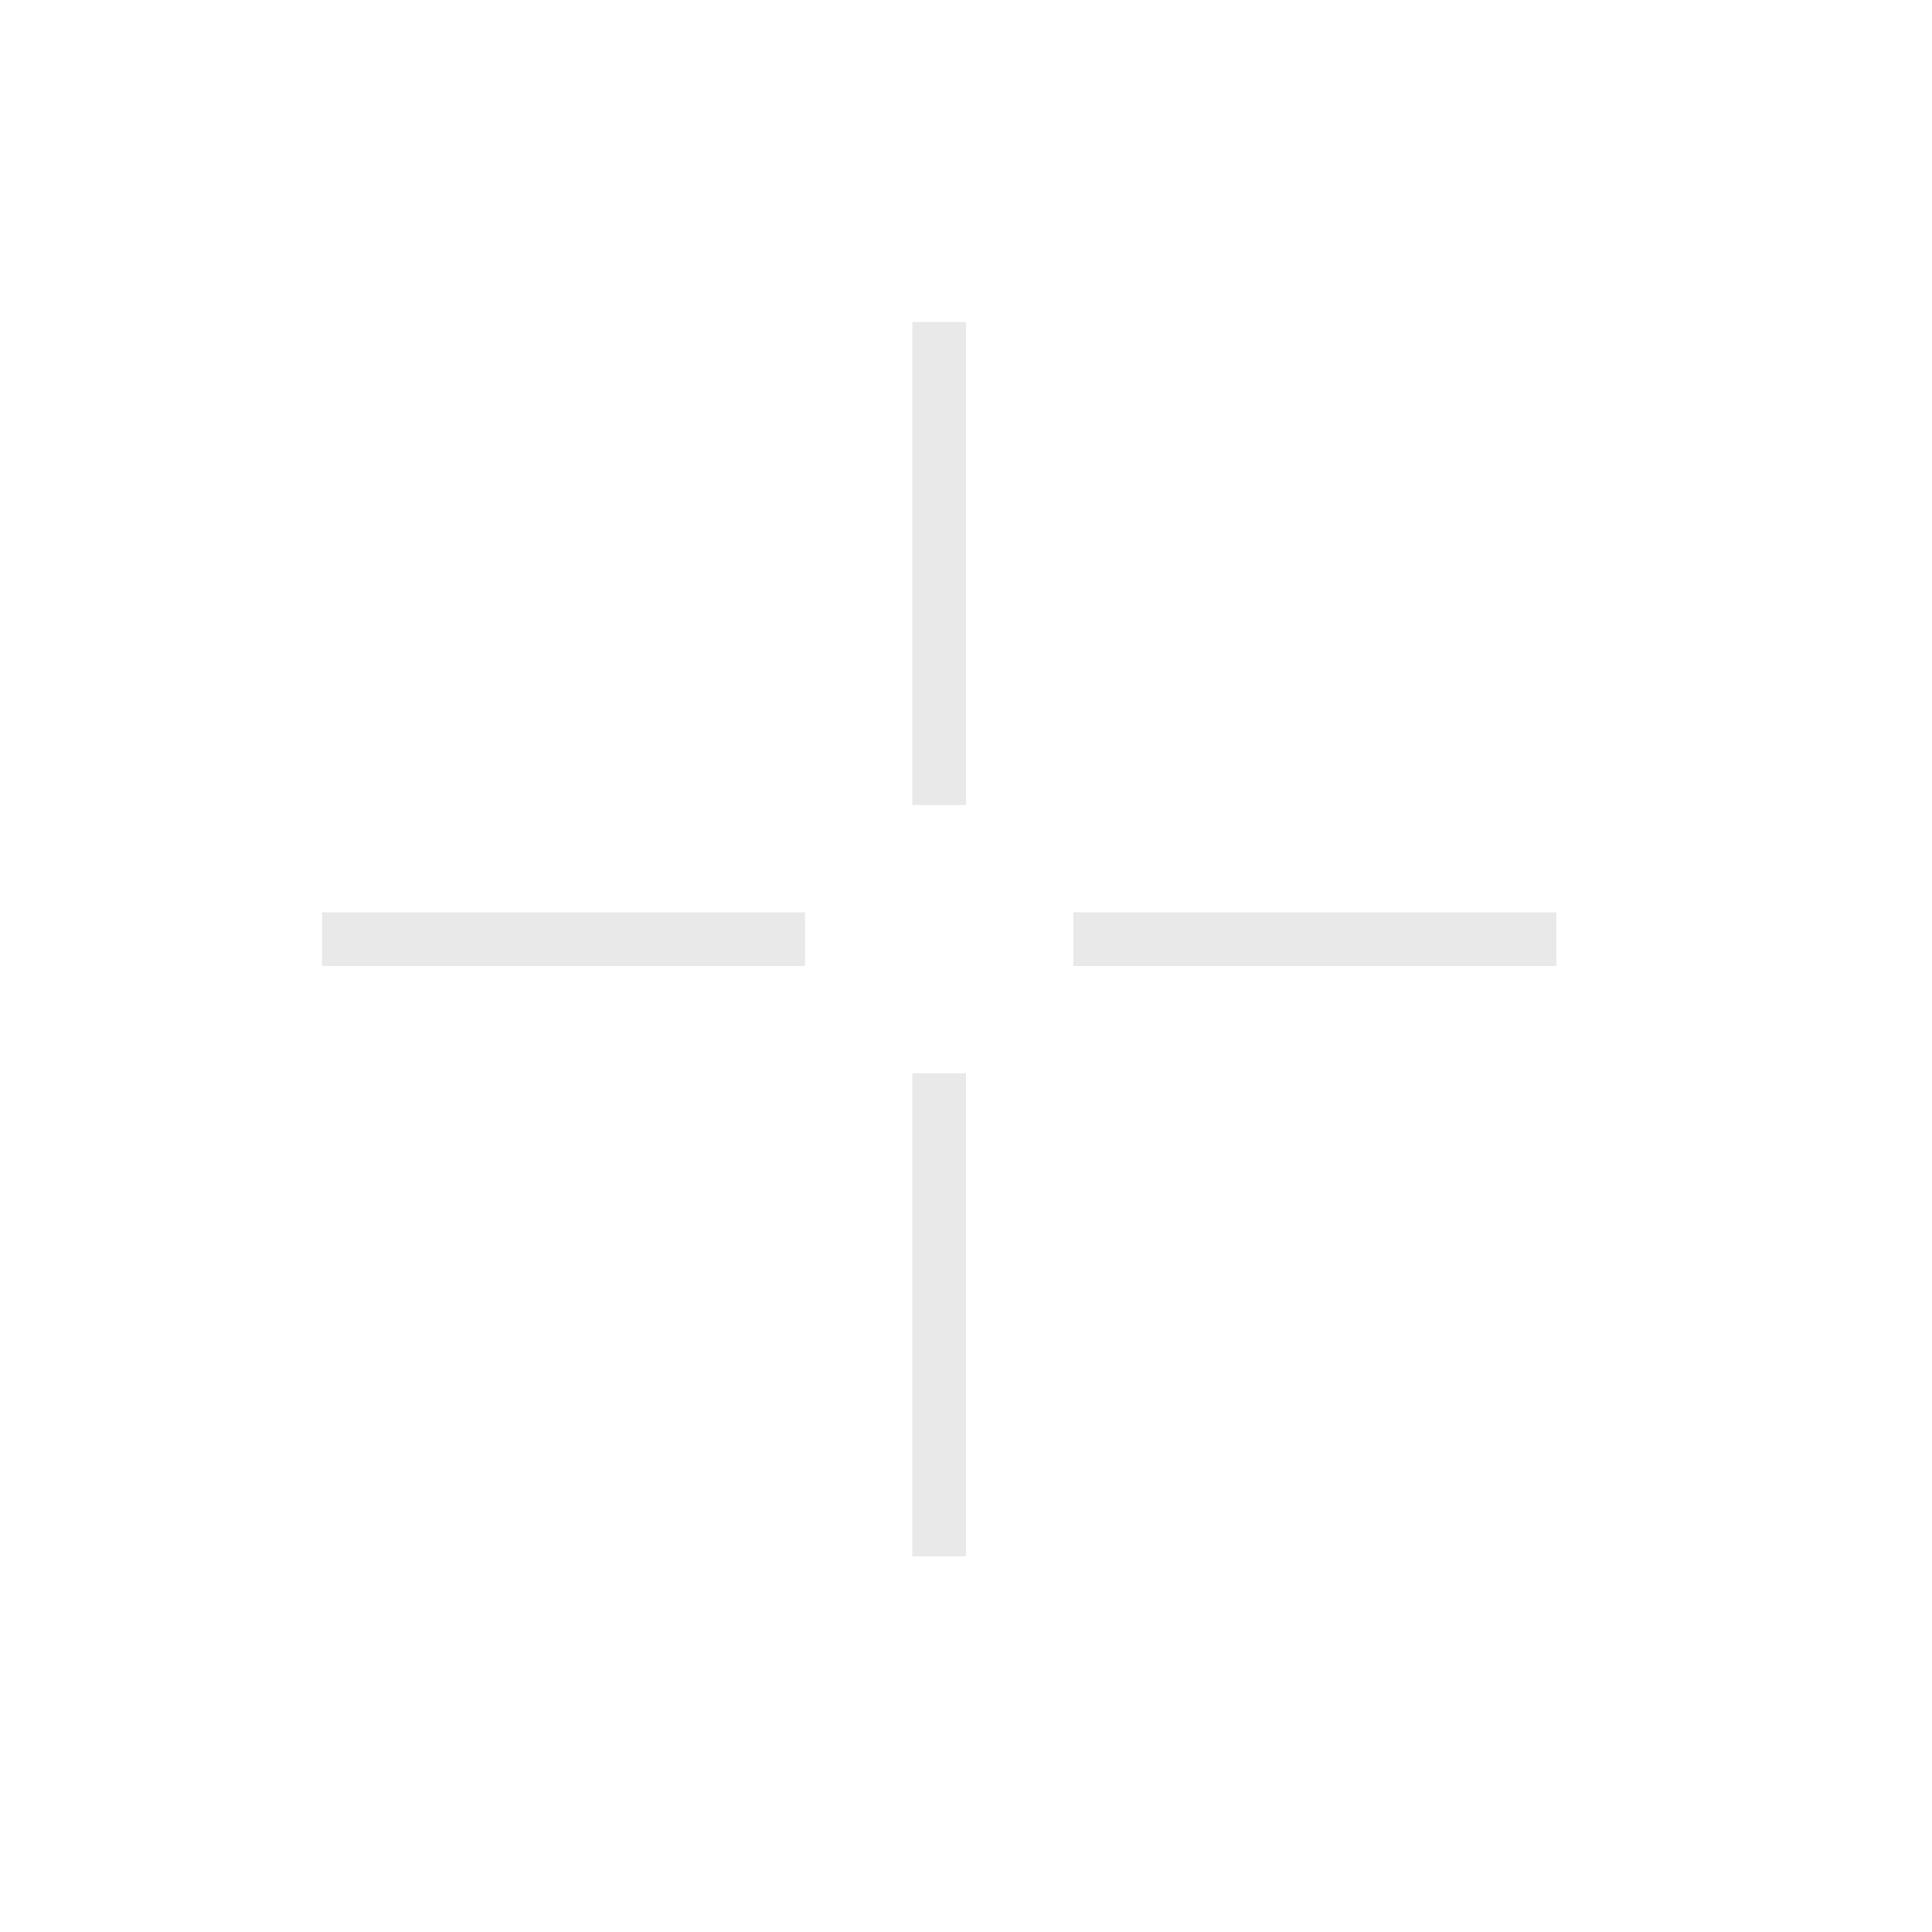 <svg width="36" height="36" viewBox="0 0 36 36" fill="none" xmlns="http://www.w3.org/2000/svg">
<g filter="url(#filter0_d_182_7079)">
<mask id="path-1-outside-1_182_7079" maskUnits="userSpaceOnUse" x="5" y="5" width="25" height="25" fill="black">
<rect fill="white" x="5" y="5" width="25" height="25"/>
<path d="M17 6V15H18V6H17Z"/>
<path d="M20 18V17H29V18H20Z"/>
<path d="M17 20H18V29H17V20Z"/>
<path d="M6 18H15V17H6V18Z"/>
</mask>
<path d="M17 6V15H18V6H17Z" fill="#1F1F1F"/>
<path d="M20 18V17H29V18H20Z" fill="#1F1F1F"/>
<path d="M17 20H18V29H17V20Z" fill="#1F1F1F"/>
<path d="M6 18H15V17H6V18Z" fill="#1F1F1F"/>
<path d="M17 6V15H18V6H17Z" stroke="white" stroke-opacity="0.9" stroke-width="2" stroke-linejoin="round" mask="url(#path-1-outside-1_182_7079)"/>
<path d="M20 18V17H29V18H20Z" stroke="white" stroke-opacity="0.9" stroke-width="2" stroke-linejoin="round" mask="url(#path-1-outside-1_182_7079)"/>
<path d="M17 20H18V29H17V20Z" stroke="white" stroke-opacity="0.9" stroke-width="2" stroke-linejoin="round" mask="url(#path-1-outside-1_182_7079)"/>
<path d="M6 18H15V17H6V18Z" stroke="white" stroke-opacity="0.9" stroke-width="2" stroke-linejoin="round" mask="url(#path-1-outside-1_182_7079)"/>
</g>
<defs>
<filter id="filter0_d_182_7079" x="0" y="0" width="36" height="36" filterUnits="userSpaceOnUse" color-interpolation-filters="sRGB">
<feFlood flood-opacity="0" result="BackgroundImageFix"/>
<feColorMatrix in="SourceAlpha" type="matrix" values="0 0 0 0 0 0 0 0 0 0 0 0 0 0 0 0 0 0 127 0" result="hardAlpha"/>
<feOffset/>
<feGaussianBlur stdDeviation="1"/>
<feColorMatrix type="matrix" values="0 0 0 0 0 0 0 0 0 0 0 0 0 0 0 0 0 0 0.2 0"/>
<feBlend mode="normal" in2="BackgroundImageFix" result="effect1_dropShadow_182_7079"/>
<feBlend mode="normal" in="SourceGraphic" in2="effect1_dropShadow_182_7079" result="shape"/>
</filter>
</defs>
</svg>
